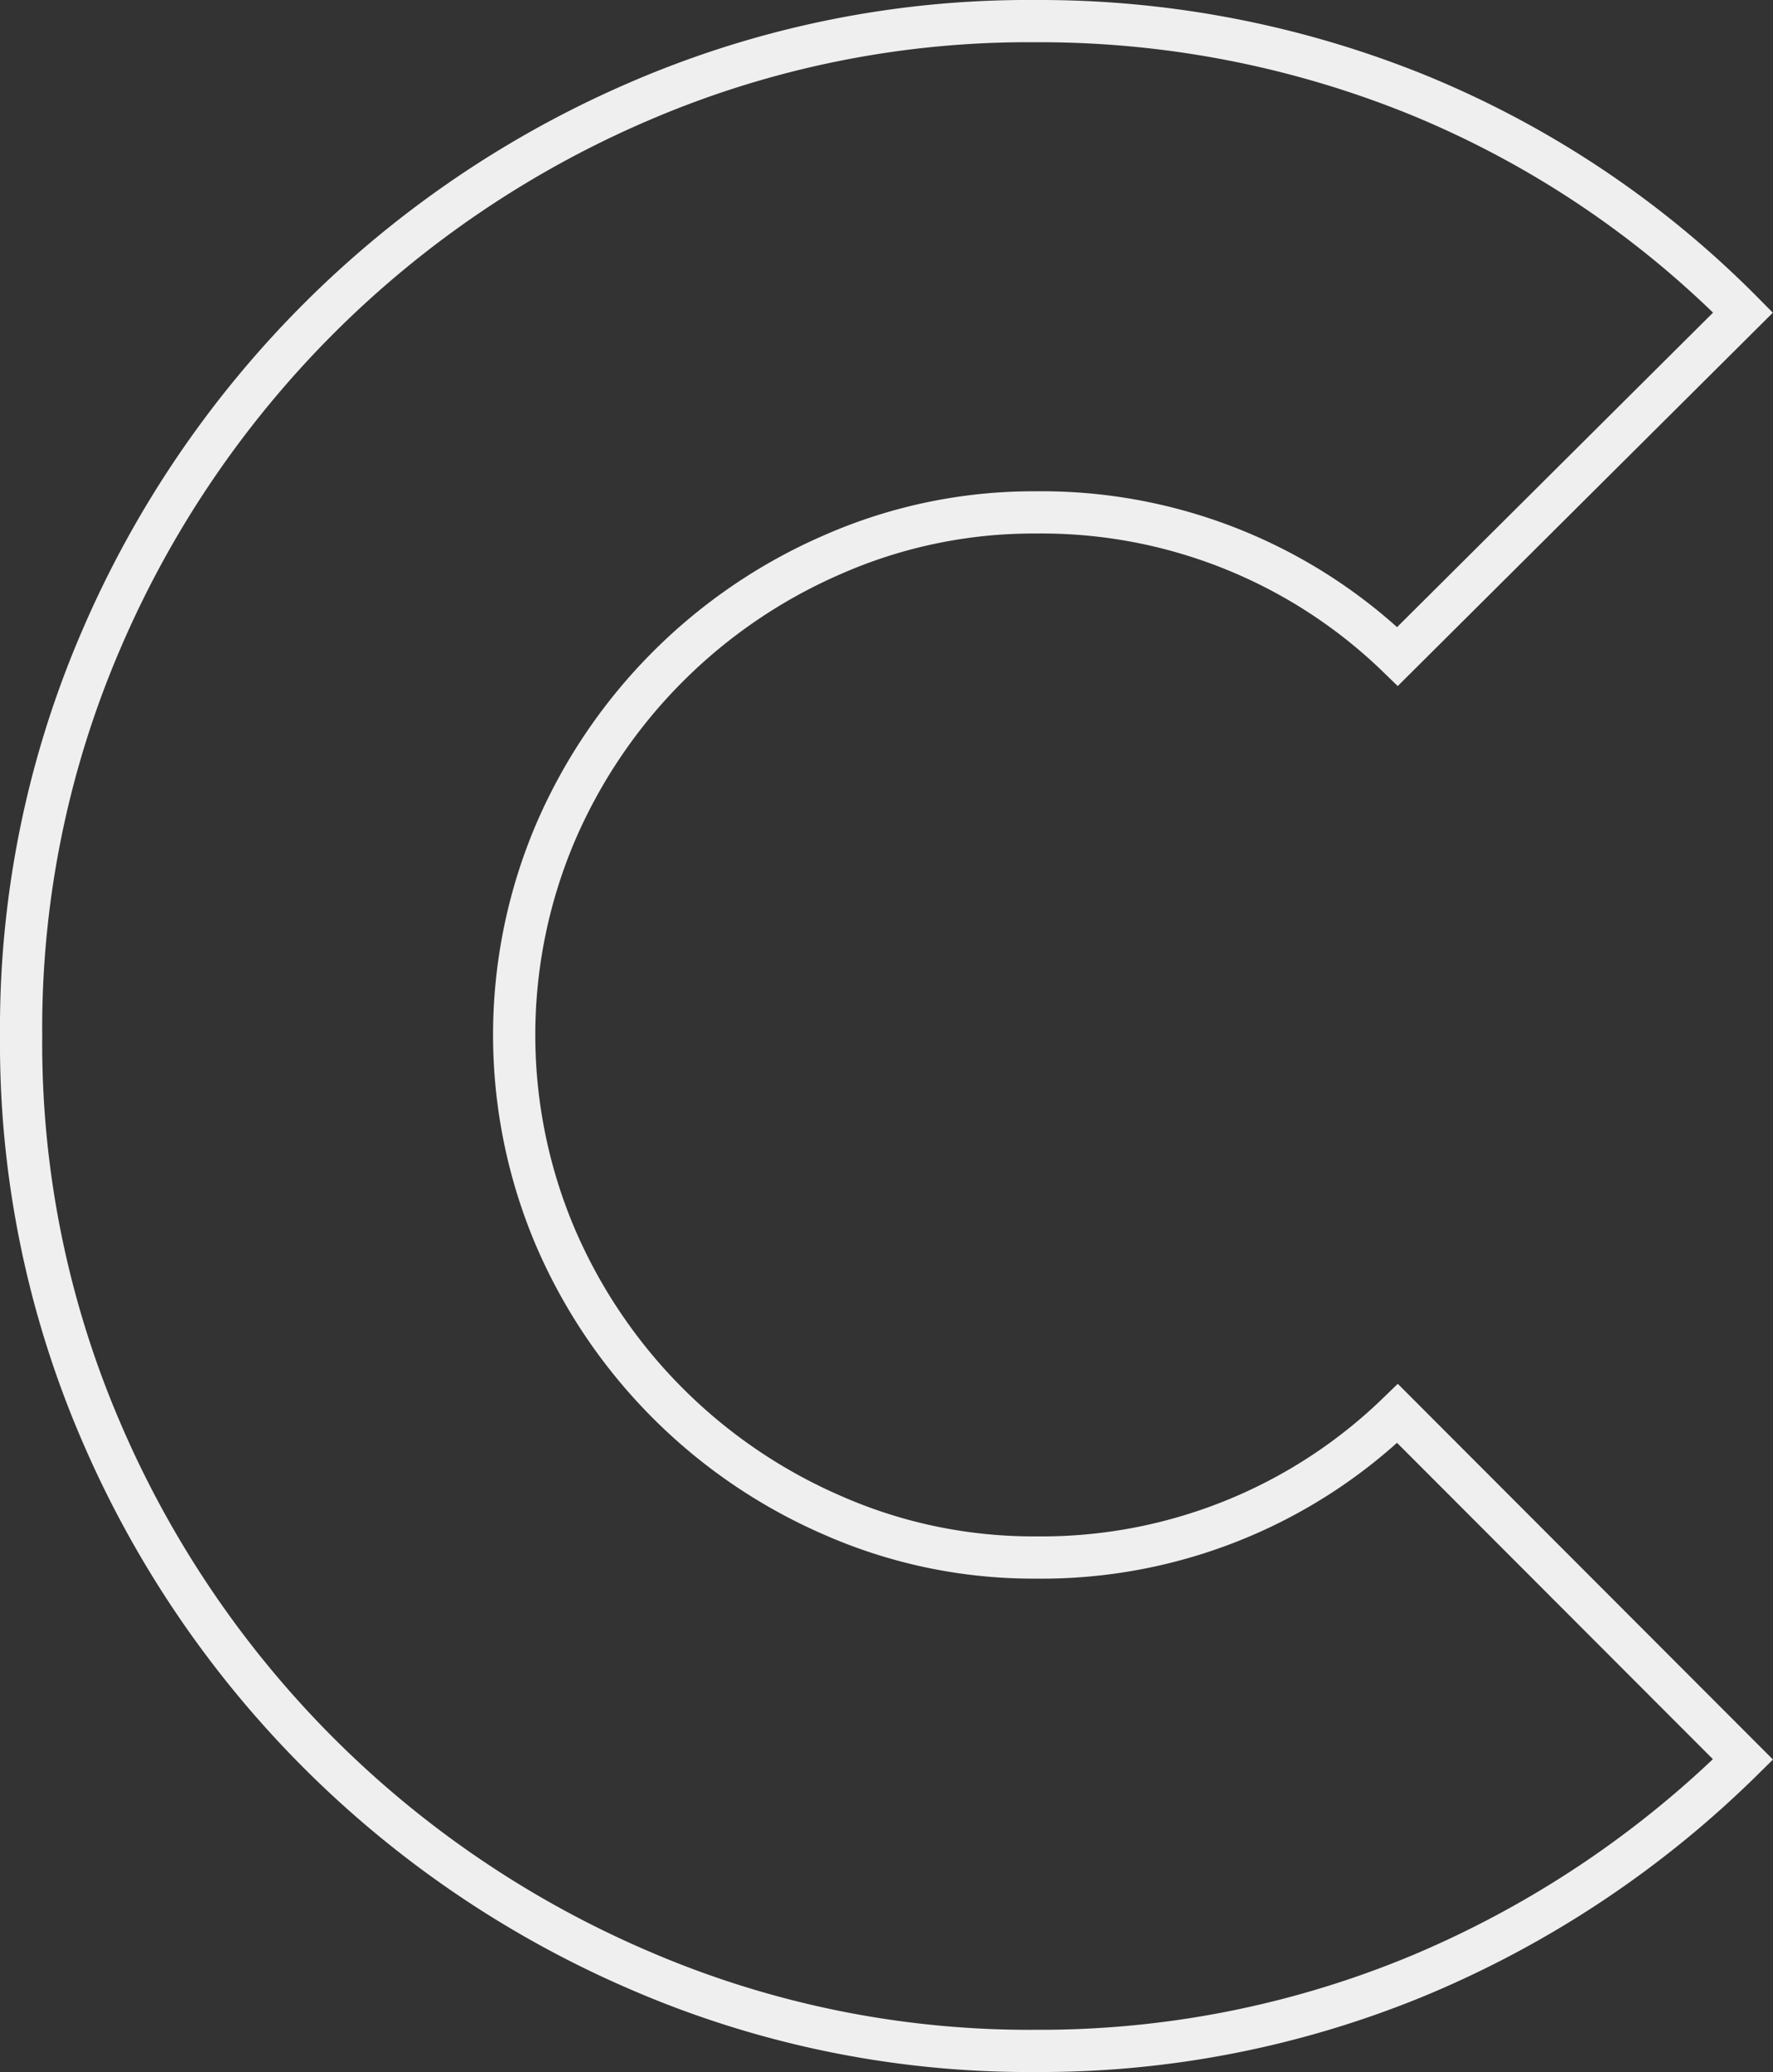 <svg xmlns="http://www.w3.org/2000/svg" viewBox="0 0 41.98 49.05"><rect x="0" y="0" width="41.98" height="49.05" fill="#333333" stroke="none"/><defs><style>.cls-1{fill:none;stroke:#efefef;stroke-miterlimit:10;}</style></defs><title>Asset 3</title><g id="Layer_2" data-name="Layer 2"><g id="Layer_1-2" data-name="Layer 1"><path class="cls-1" d="M24.52,48.55a23.36,23.36,0,0,0,9.06-1.78,24.23,24.23,0,0,0,7.69-5.12l-8.18-8.19a12.11,12.11,0,0,1-8.57,3.41,11.78,11.78,0,0,1-4.81-1,12.59,12.59,0,0,1-6.55-6.56,12.23,12.23,0,0,1,0-9.62,12.59,12.59,0,0,1,6.55-6.56,11.81,11.81,0,0,1,4.81-1,12.11,12.11,0,0,1,8.57,3.41L41.27,7.4a23.19,23.19,0,0,0-7.69-5.15A23.8,23.8,0,0,0,24.52.5a23.25,23.25,0,0,0-9.36,1.89A24.29,24.29,0,0,0,2.39,15.16,23.2,23.2,0,0,0,.5,24.52a23.2,23.2,0,0,0,1.89,9.36A24.29,24.29,0,0,0,15.16,46.65,23.23,23.23,0,0,0,24.52,48.55Z"/></g></g></svg>